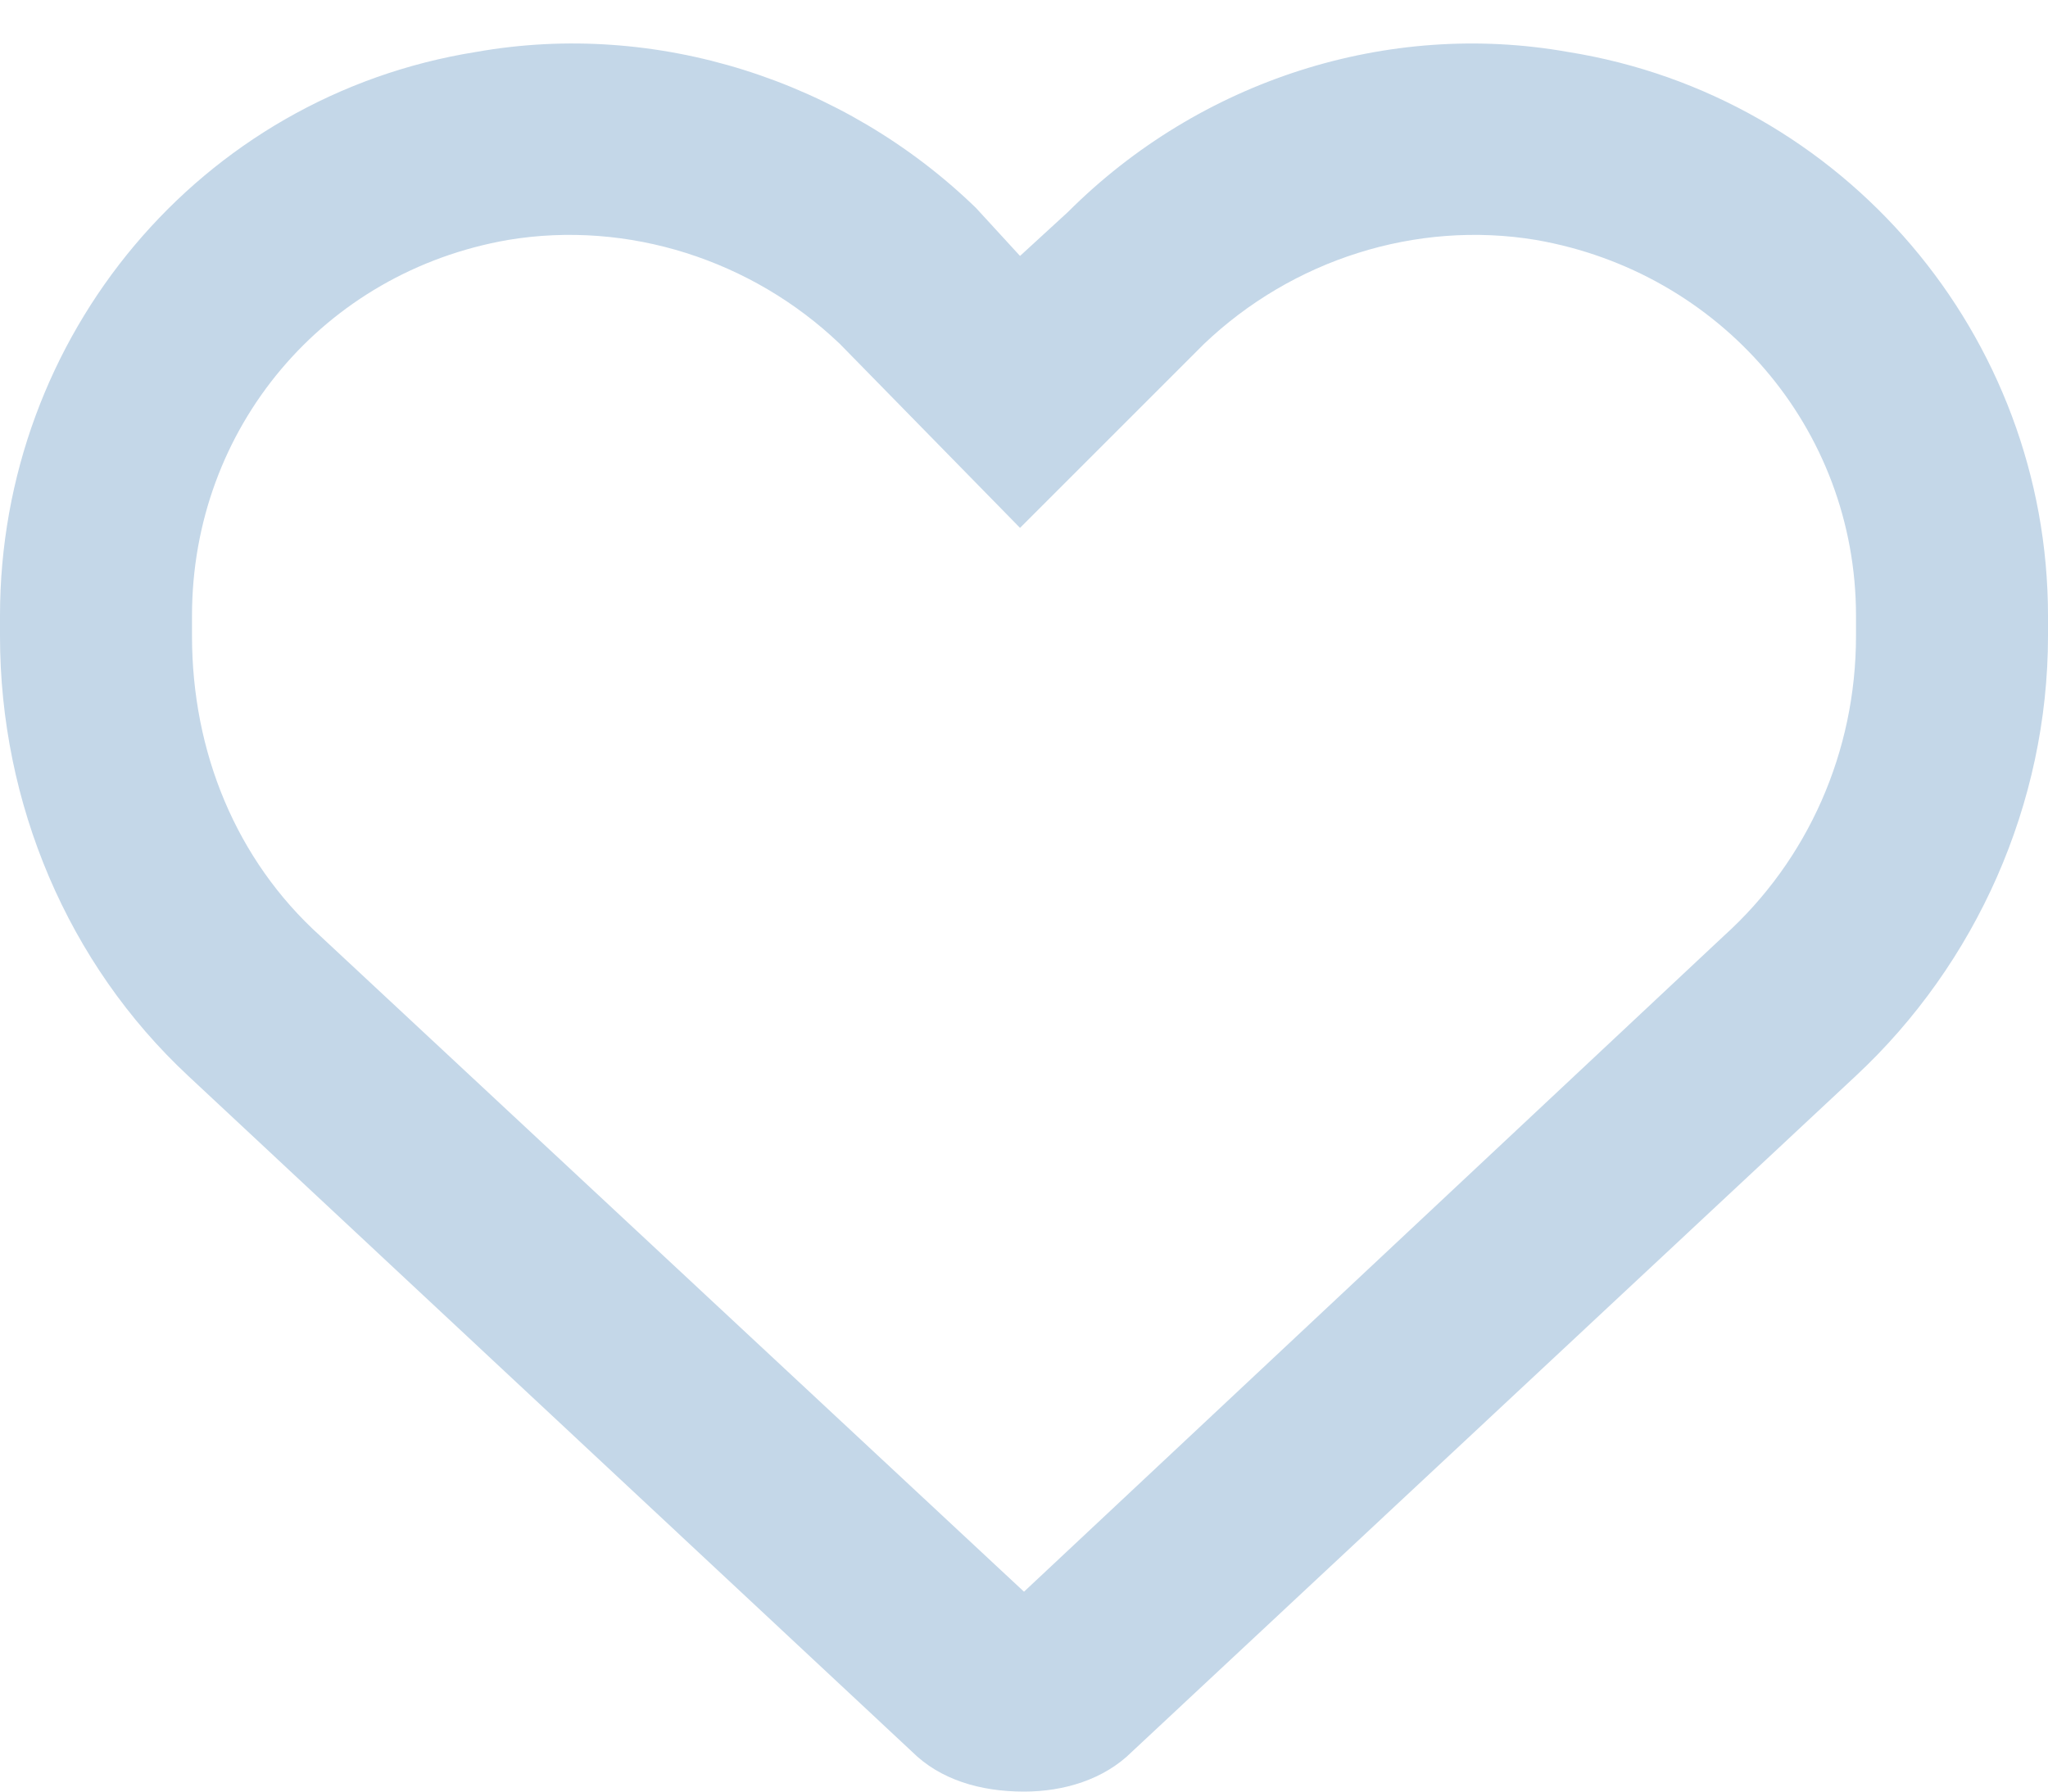 <svg width="16" height="14" viewBox="0 0 16 14" fill="none" xmlns="http://www.w3.org/2000/svg">
<path d="M7.625 1.625L7.969 2L8.344 1.656C9.375 0.625 10.844 0.156 12.25 0.406C14.406 0.75 16 2.625 16 4.812V4.969C16 6.281 15.438 7.531 14.5 8.406L8.844 13.688C8.625 13.906 8.312 14 8 14C7.656 14 7.344 13.906 7.125 13.688L1.469 8.406C0.531 7.531 0 6.281 0 4.969V4.812C0 2.625 1.562 0.75 3.719 0.406C5.125 0.156 6.594 0.625 7.625 1.625C7.625 1.656 7.594 1.625 7.625 1.625ZM7.969 4.125L6.562 2.688C5.875 2.031 4.906 1.719 3.969 1.875C2.531 2.125 1.5 3.344 1.5 4.812V4.969C1.5 5.875 1.844 6.719 2.5 7.312L8 12.438L13.469 7.312C14.125 6.719 14.5 5.875 14.5 4.969V4.812C14.5 3.344 13.438 2.125 12 1.875C11.062 1.719 10.094 2.031 9.406 2.688L7.969 4.125Z" fill="#C4D7E8"/>
</svg>
